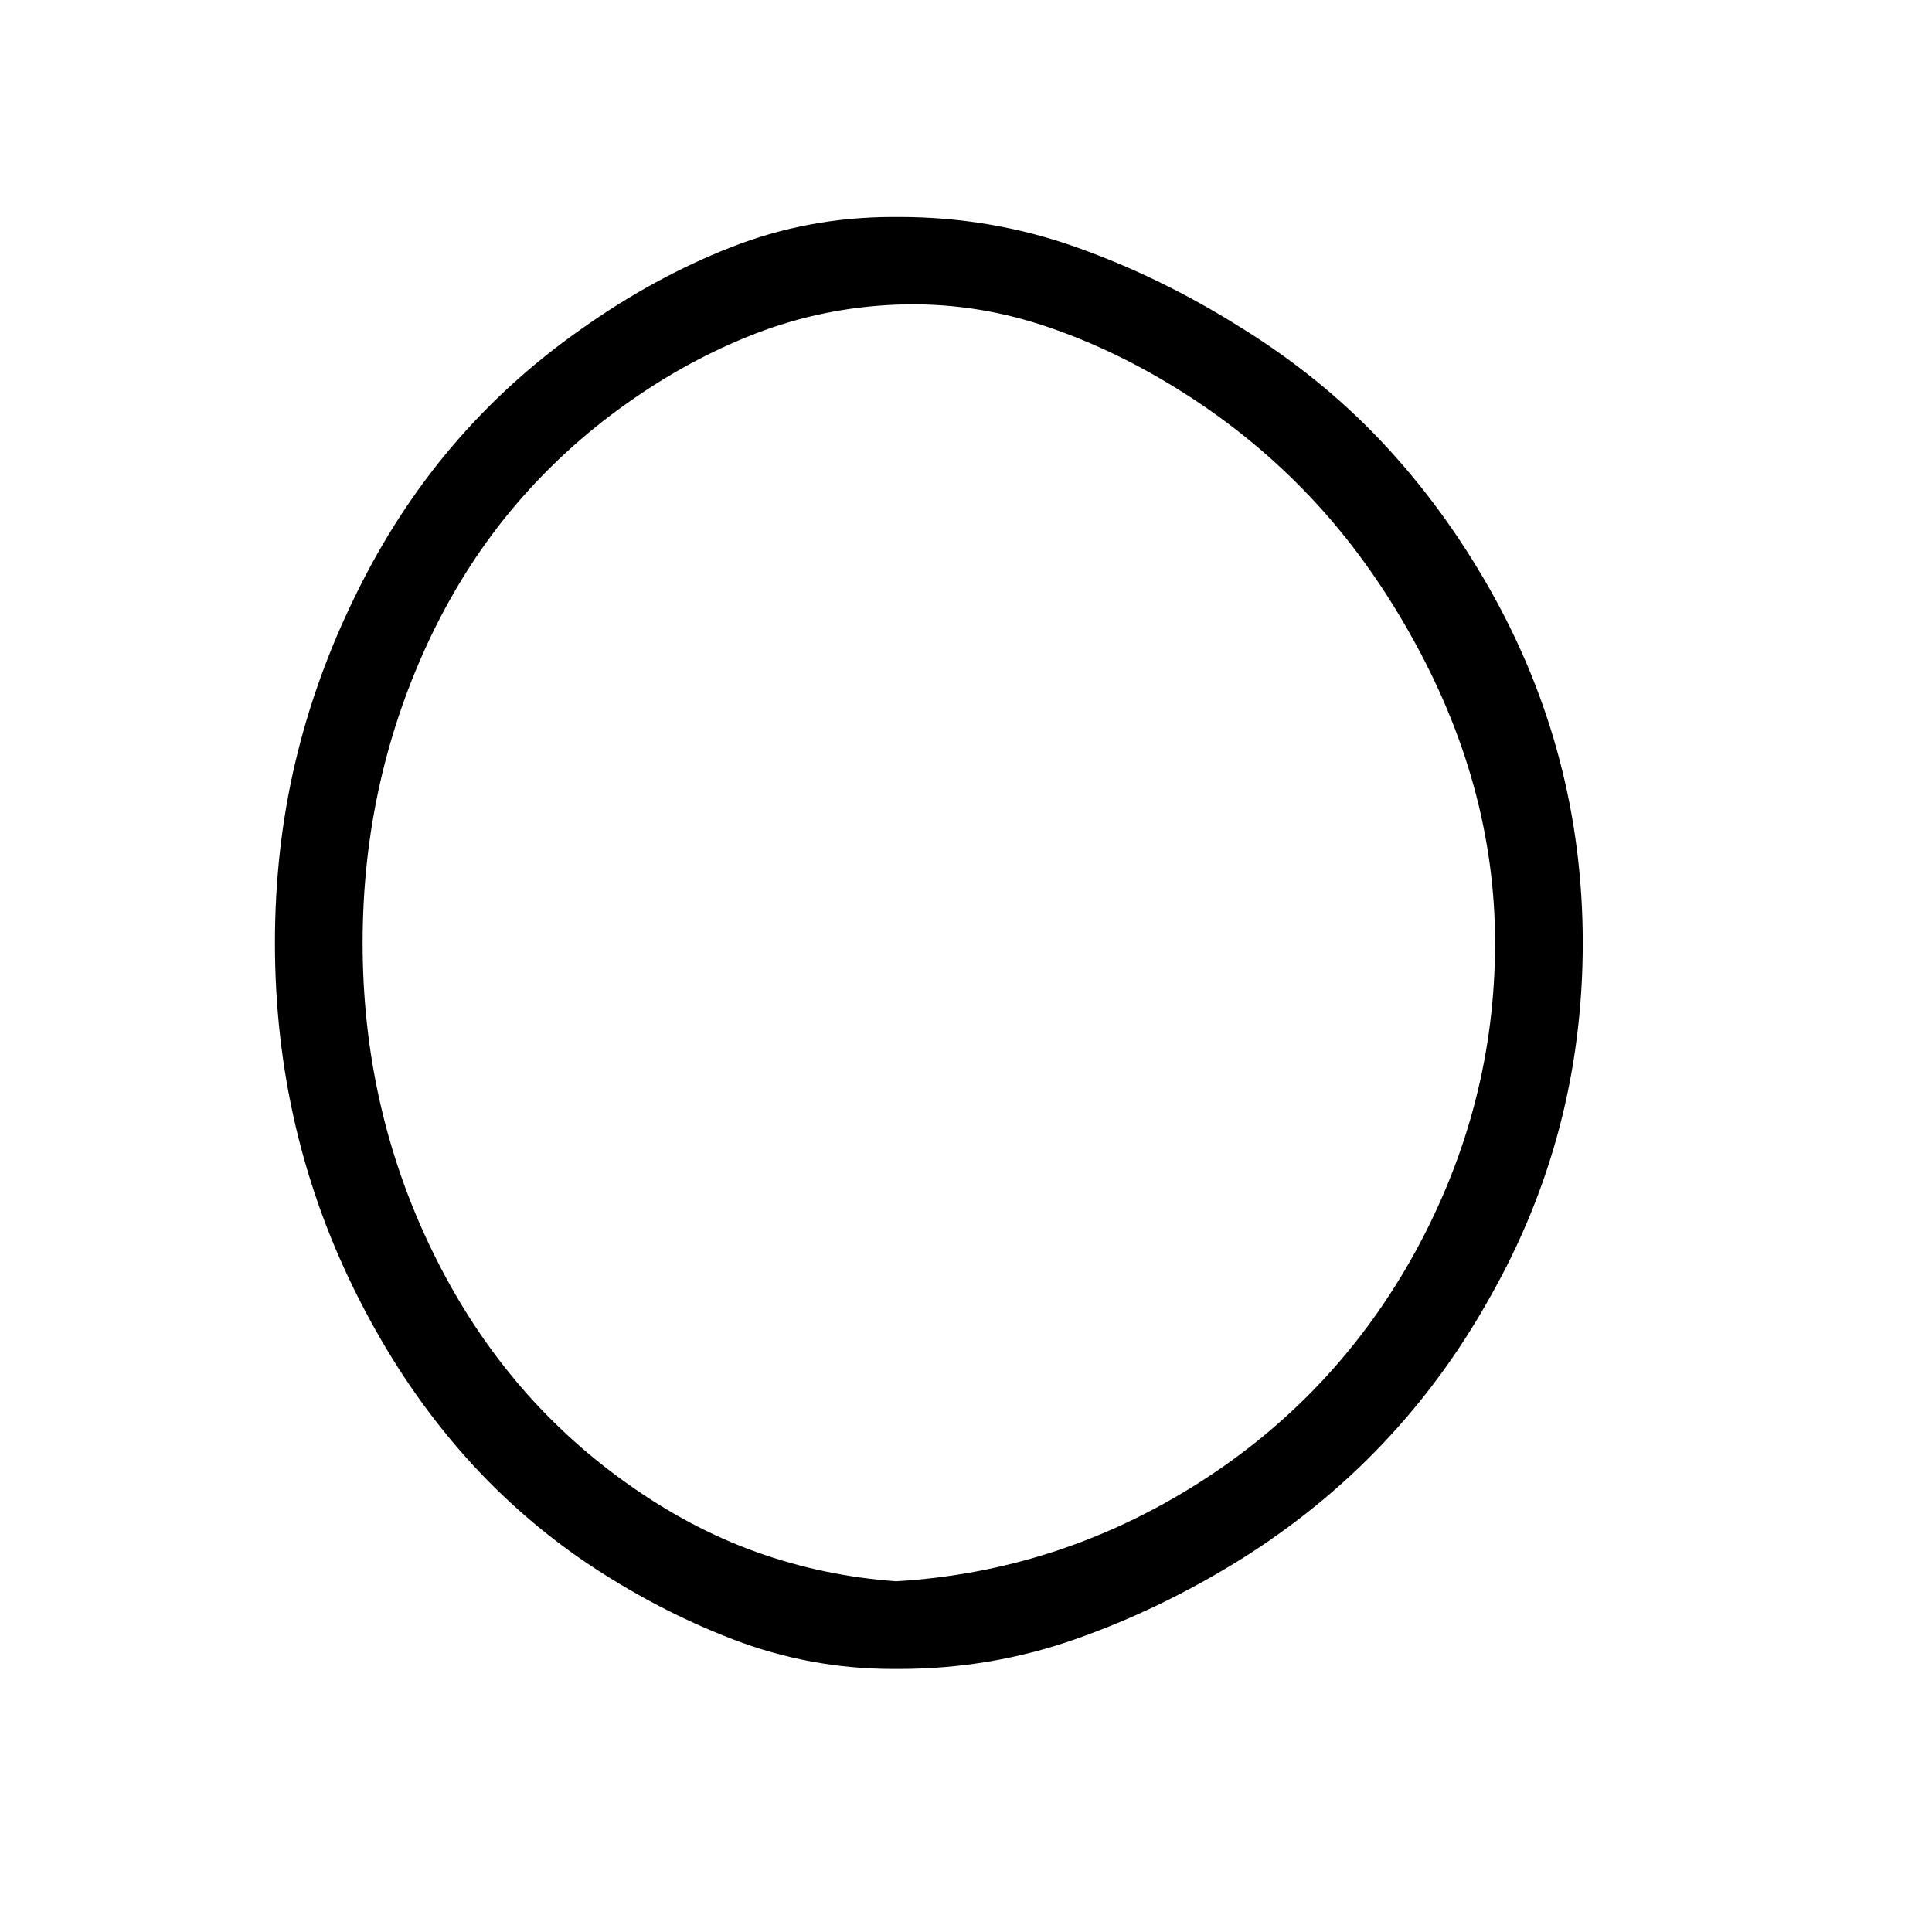 <svg xmlns="http://www.w3.org/2000/svg"
    viewBox="0 0 2600 2600">
  <!--
Digitized data copyright © 2011, Google Corporation.
Android is a trademark of Google and may be registered in certain jurisdictions.
Licensed under the Apache License, Version 2.0
http://www.apache.org/licenses/LICENSE-2.0
  -->
<path d="M2012 1269L2012 1269Q2012 1055 1897 852L1897 852Q1839 749 1764 669.5 1689 590 1595 530L1595 530Q1501 470 1404 438 1307 406 1206 410L1206 410Q1107 414 1016.5 449 926 484 842 544L842 544Q759 603 693.5 680 628 757 581 854L581 854Q488 1048 488 1269L488 1269Q488 1490 581 1682L581 1682Q628 1779 693 1857 758 1935 842 1995L842 1995Q927 2056 1017.5 2088.5 1108 2121 1206 2128L1206 2128Q1424 2115 1611 1997L1611 1997Q1798 1879 1905 1684L1905 1684Q2012 1488 2012 1269ZM1202 292L1202 292 1210 292Q1333 292 1446.5 332 1560 372 1667 439L1667 439Q1776 506 1859 594 1942 682 2005 793L2005 793Q2130 1014 2130 1269L2130 1269Q2130 1526 2005 1746L2005 1746Q1883 1965 1669 2099L1669 2099Q1561 2166 1447 2206 1333 2246 1210 2246L1210 2246 1202 2246Q1090 2246 986 2206 882 2166 786 2101L786 2101Q596 1971 483 1748L483 1748Q370 1526 370 1269L370 1269Q370 1142 397.5 1025.5 425 909 480 798L480 798Q534 688 609.5 599.5 685 511 782 443L782 443Q879 374 983 333 1087 292 1202 292Z"/>
</svg>